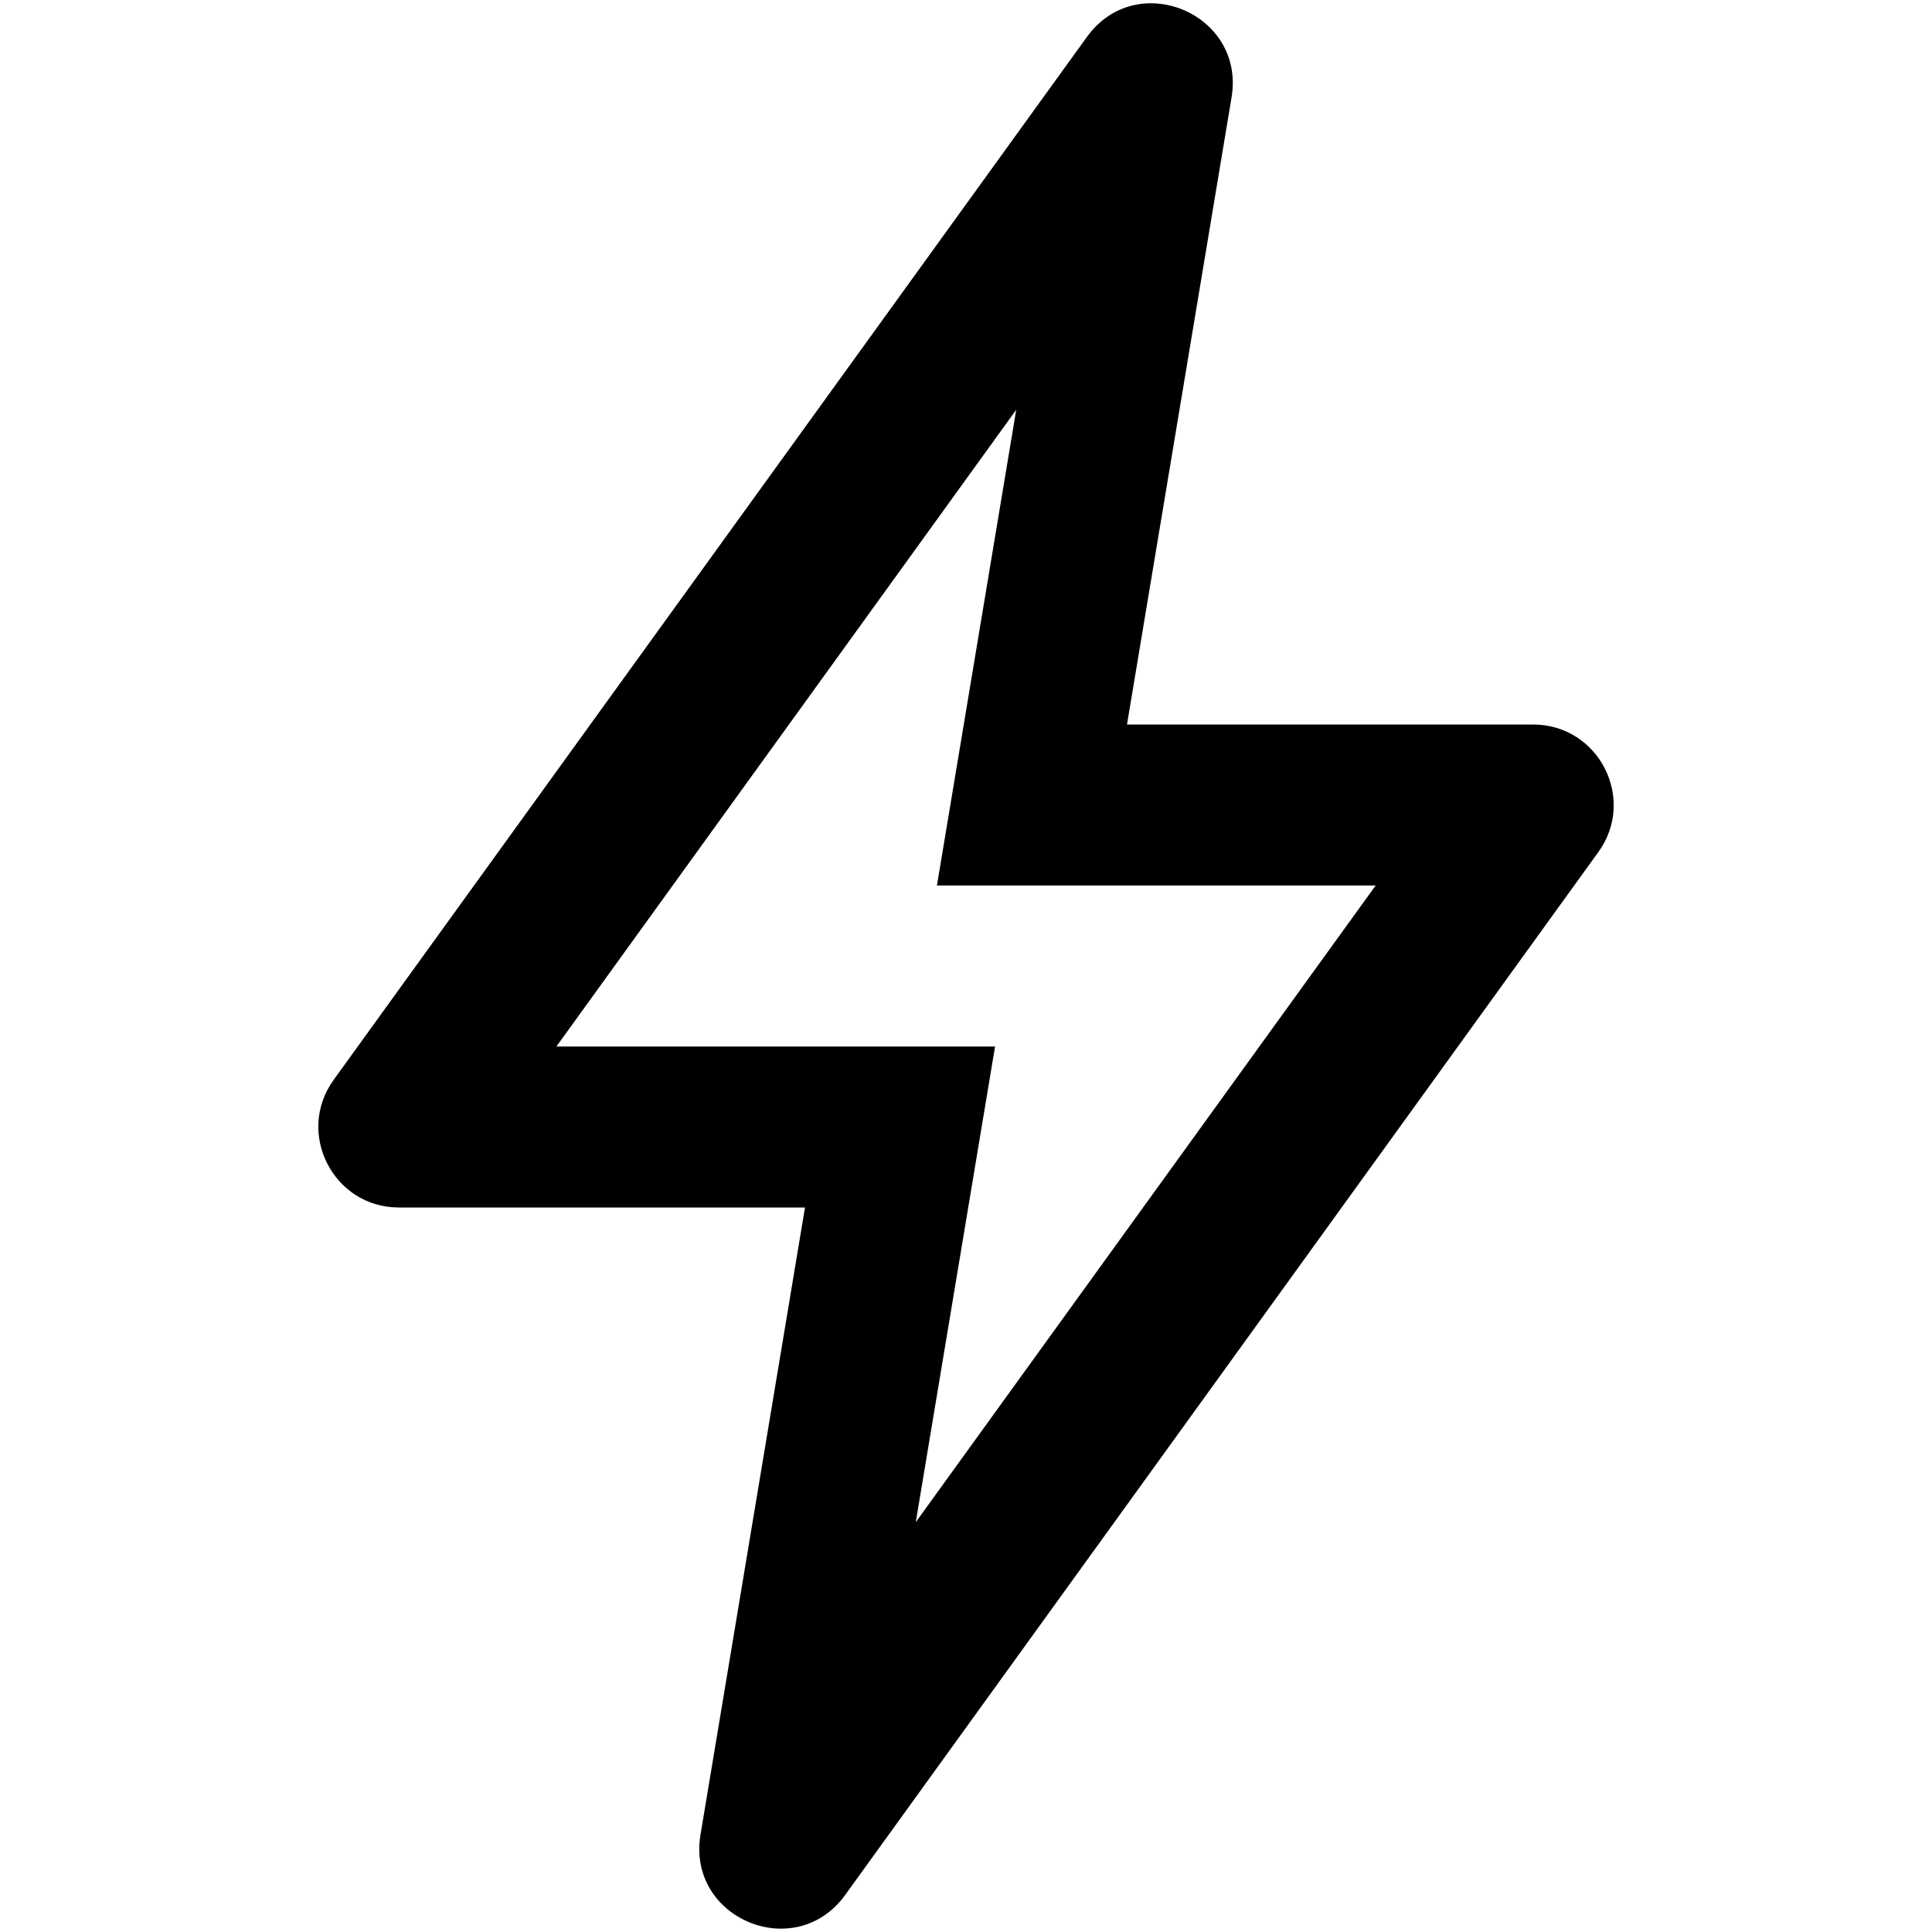 <svg viewBox="0 0 24 24" xmlns="http://www.w3.org/2000/svg">
    <path fill-rule="evenodd" clip-rule="evenodd" d="M12.361 13L11.376 18.909L17.089 11H11.639L12.624 5.09L6.912 13H12.361ZM15.299 1.209C15.472 0.167 14.12 -0.398 13.502 0.459L4.145 13.414C3.668 14.075 4.14 15 4.956 15H10L8.702 22.79C8.528 23.833 9.88 24.397 10.499 23.54L19.855 10.585C20.333 9.924 19.86 9 19.044 9H14L15.299 1.209Z" fill="currentColor" />
</svg>
